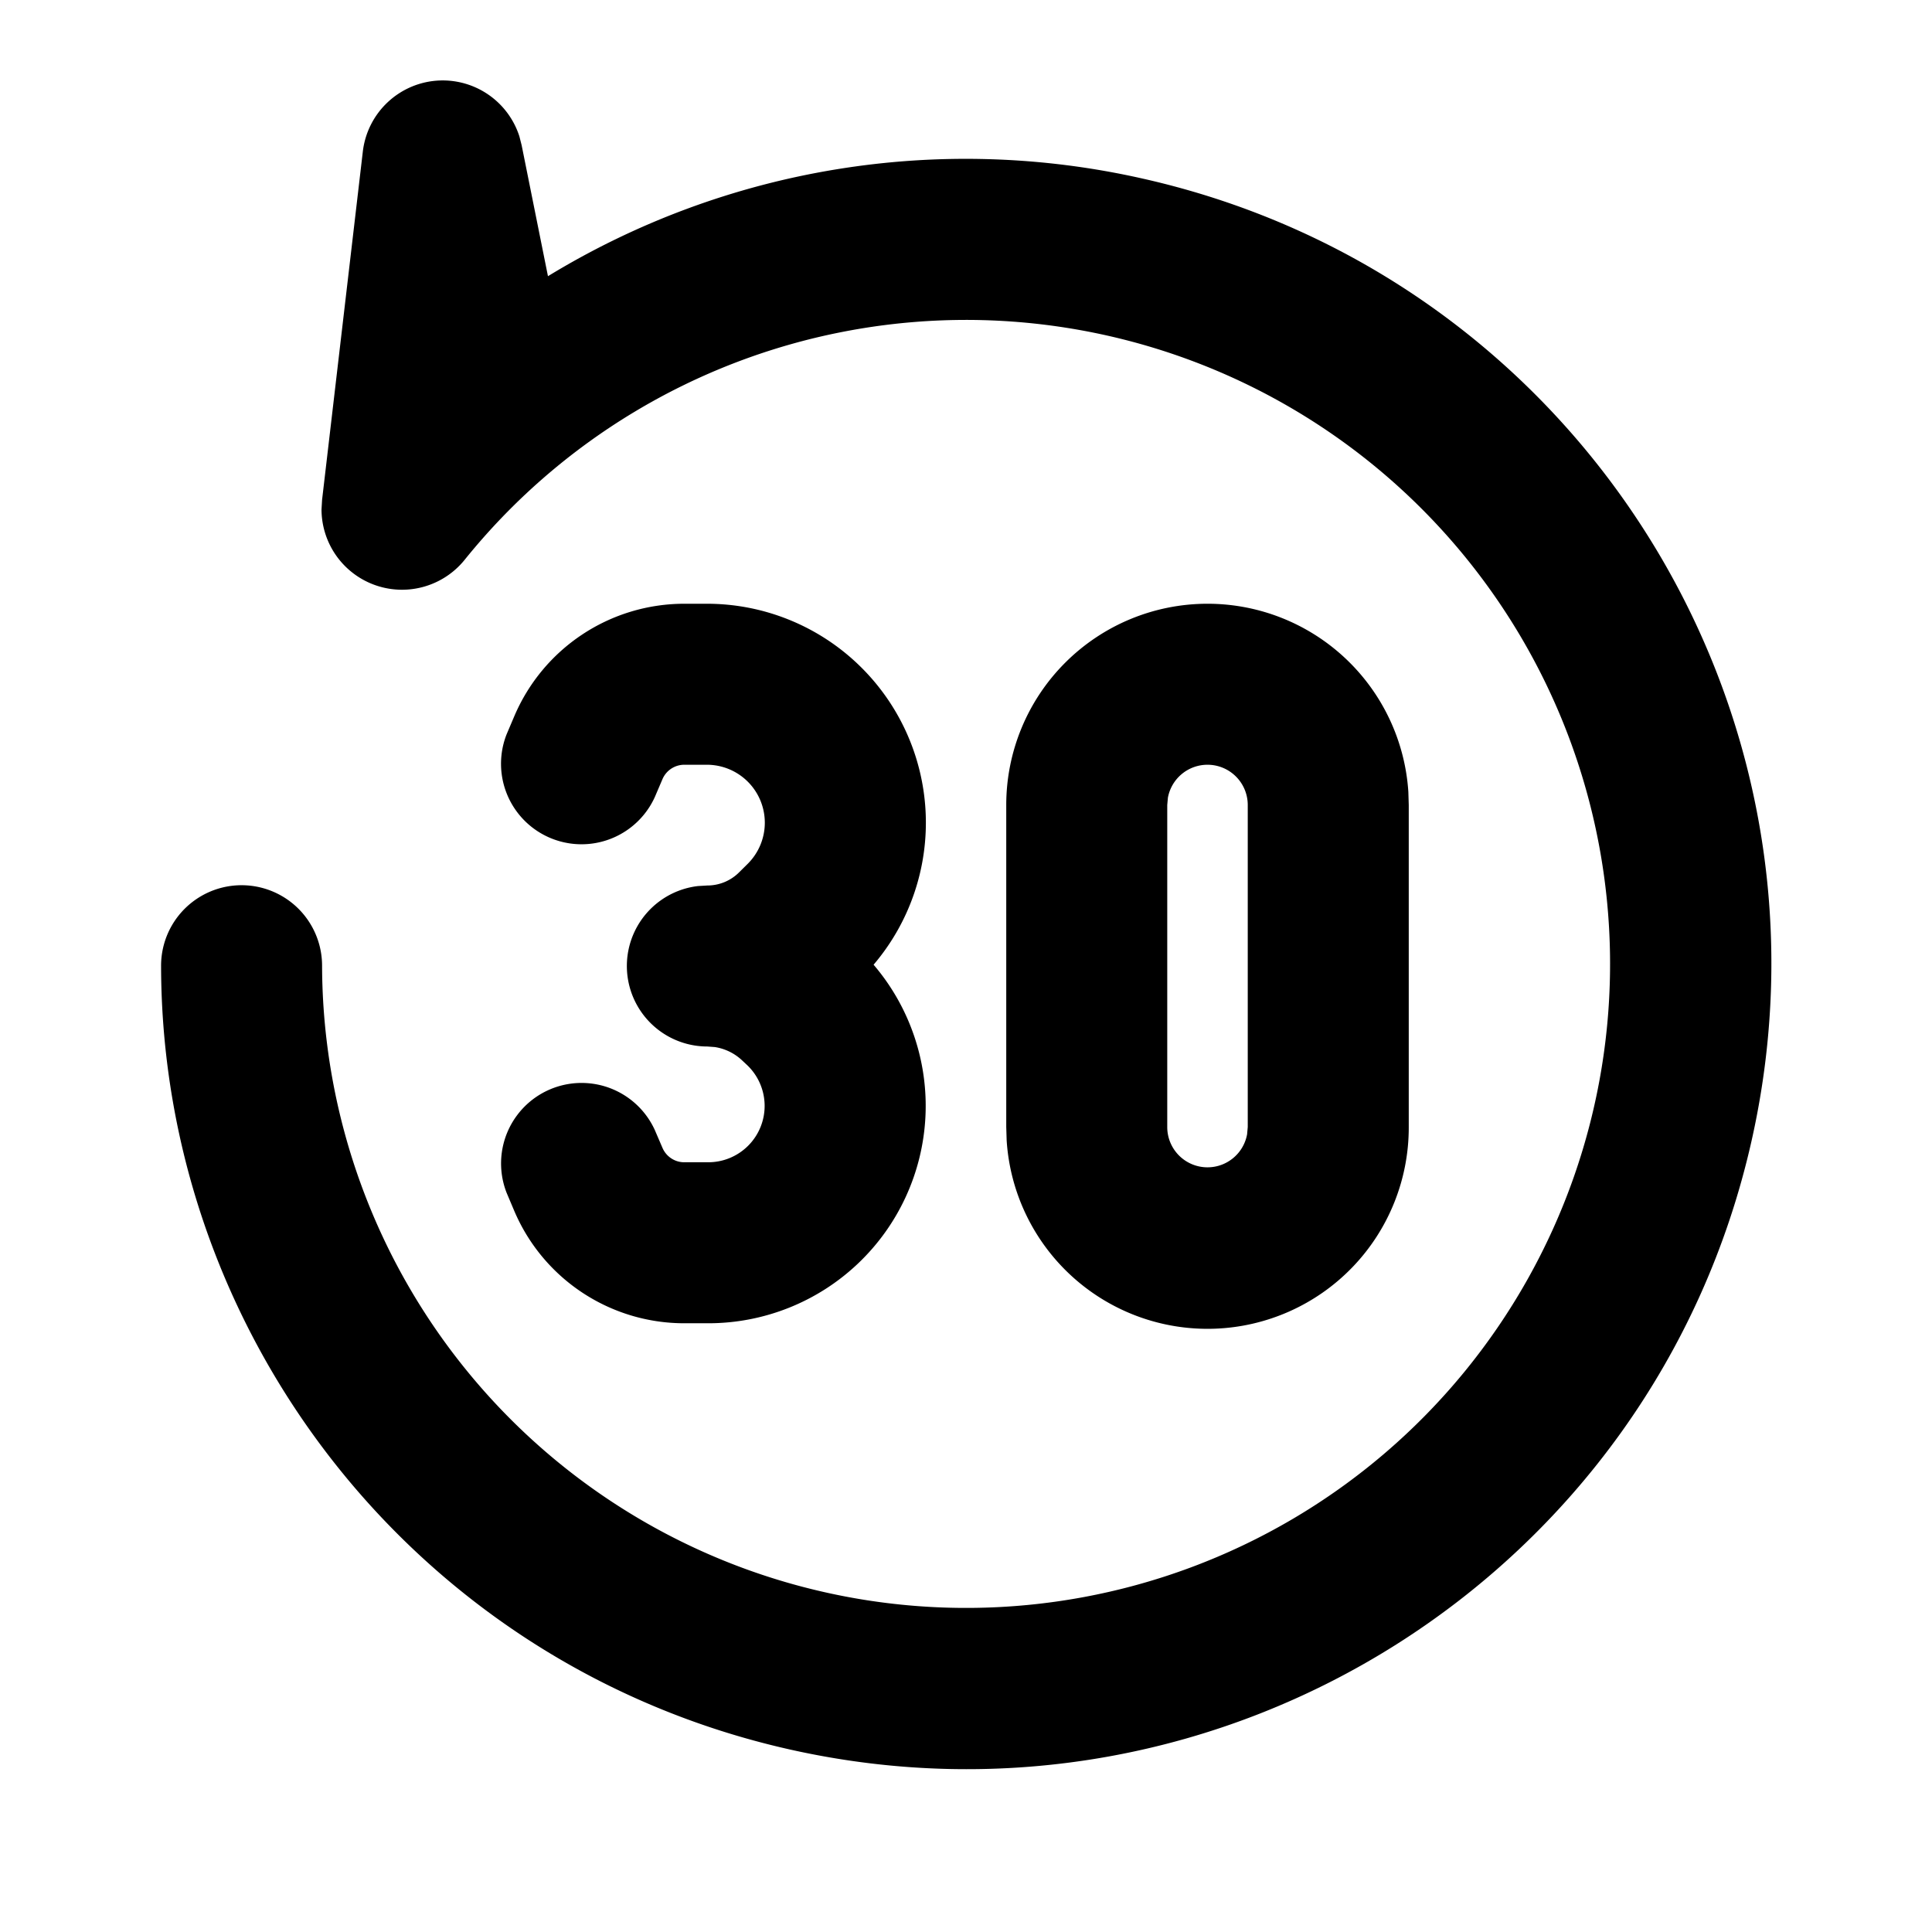<svg xmlns="http://www.w3.org/2000/svg" viewBox="0 0 24 24">
    <g fill="none">
        <path d="M24 0v24H0V0zM12.594 23.258l-.012.002-.071.035-.02.004-.014-.004-.071-.036c-.01-.003-.019 0-.024.006l-.004.01-.017.428.005.02.01.013.104.074.015.004.012-.004.104-.074.012-.016.004-.017-.017-.427c-.002-.01-.009-.017-.016-.018m.264-.113-.014.002-.184.093-.01.01-.003.011.018.43.005.012.008.008.201.092c.012.004.023 0 .029-.008l.004-.014-.034-.614c-.003-.012-.01-.02-.02-.022m-.715.002a.023.023 0 0 0-.027.006l-.006.014-.034.614c0 .012.007.02.017.024l.015-.002.201-.093.01-.008.003-.011.018-.43-.003-.012-.01-.01z"/>
        <path fill="currentColor"
              d="M5.46 1a1 1 0 0 1 .992.694l.028.11.327 1.627a9.966 9.966 0 0 1 7.394-1.211c5.388 1.214 8.771 6.566 7.557 11.954-1.214 5.387-6.566 8.77-11.954 7.557-4.644-1.047-7.797-5.166-7.803-9.733a1 1 0 1 1 2-.003 8 8 0 1 0 1.772-5.042 1 1 0 0 1-1.779-.624l.007-.12.506-4.325A1 1 0 0 1 5.459 1M15 7.5a2.5 2.5 0 0 1 2.495 2.336L17.5 10v4a2.5 2.5 0 0 1-4.995.165L12.5 14v-4A2.5 2.5 0 0 1 15 7.5m-6.22 0a2.72 2.72 0 0 1 2.072 4.484A2.7 2.7 0 0 1 8.8 16.438H8.5c-.921 0-1.753-.55-2.113-1.399l-.093-.22a1 1 0 0 1 1.84-.782l.095.221c.046.109.153.18.27.18h.302a.7.7 0 0 0 .477-1.21l-.062-.058a.635.635 0 0 0-.336-.163L8.786 13a1 1 0 0 1-.117-1.993L8.786 11c.148 0 .29-.058.395-.163l.106-.105A.72.72 0 0 0 8.779 9.5H8.5a.295.295 0 0 0-.271.18l-.094.22a1 1 0 0 1-1.841-.78l.094-.221A2.295 2.295 0 0 1 8.5 7.5zm6.22 2a.5.5 0 0 0-.492.41L14.5 10v4a.5.5 0 0 0 .992.09L15.5 14v-4a.5.5 0 0 0-.5-.5"/>
    </g>
</svg>